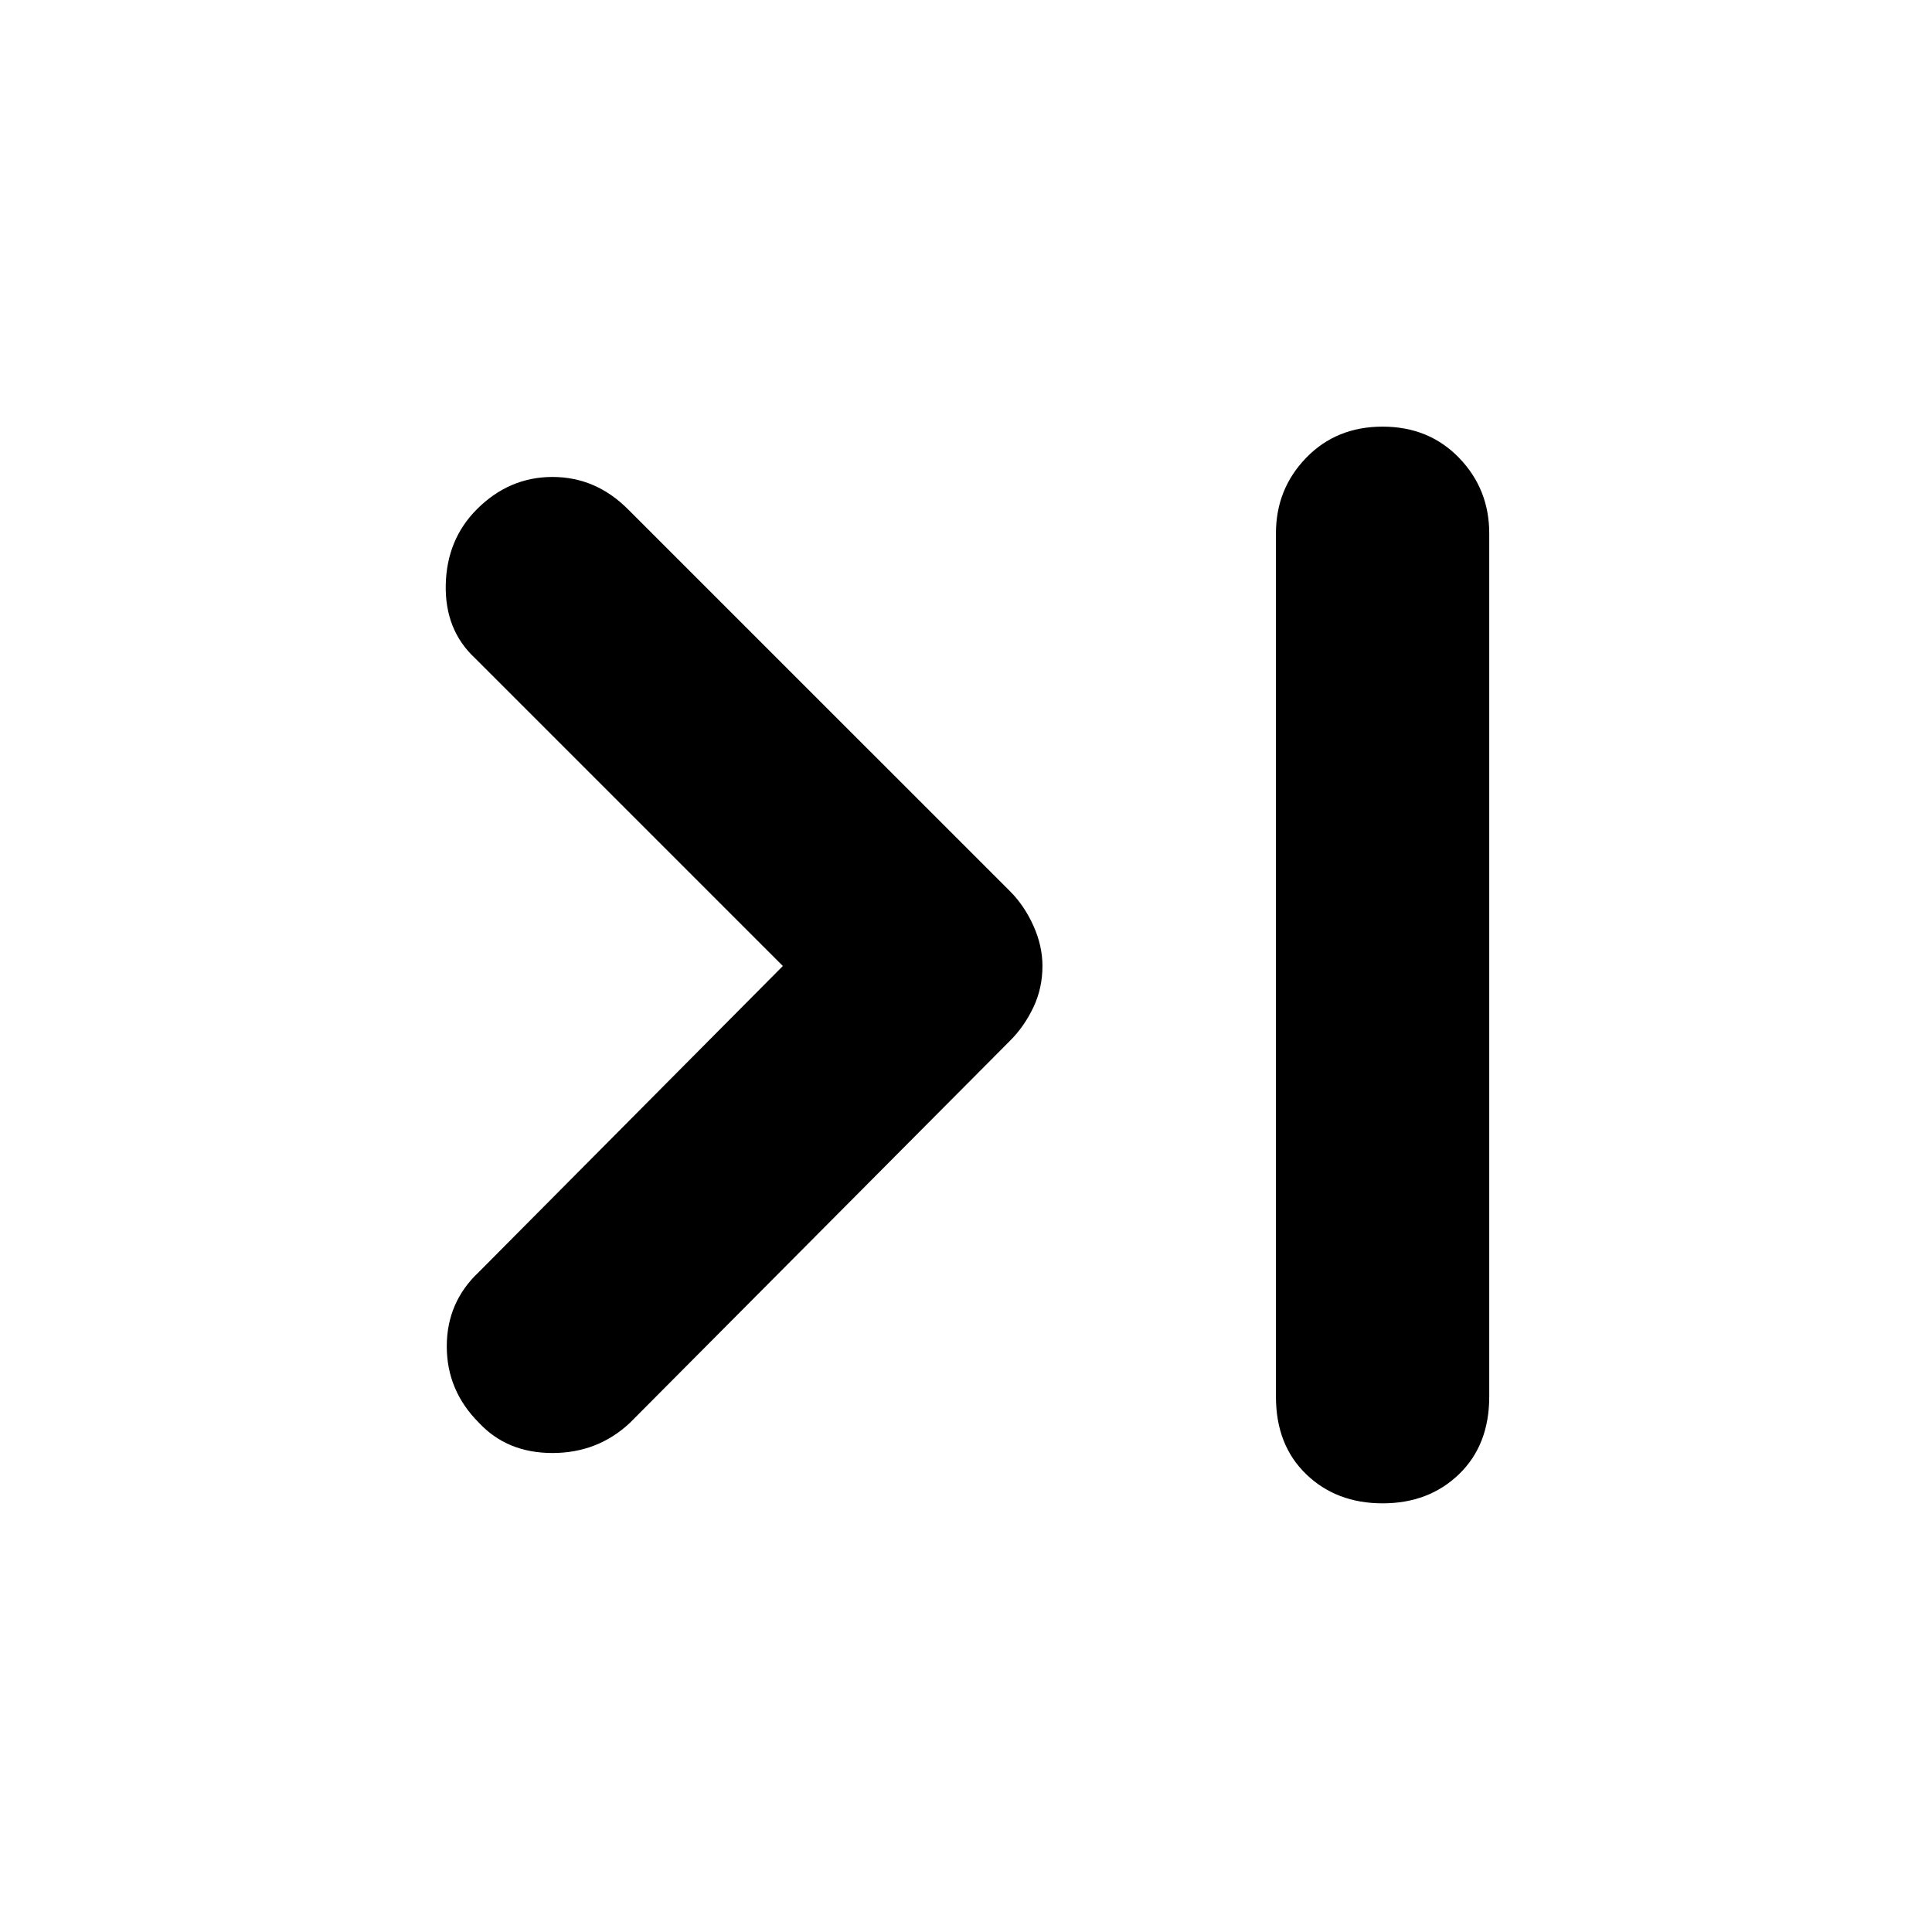 <svg xmlns="http://www.w3.org/2000/svg" height="40" width="40"><path d="M9.917 29.458q-.667-.666-.667-1.583 0-.917.667-1.542L16.208 20l-6.375-6.375q-.625-.583-.604-1.521.021-.937.646-1.562.667-.667 1.563-.667.895 0 1.562.667l7.917 7.916q.291.292.479.709.187.416.187.833 0 .458-.187.854-.188.396-.479.688l-7.875 7.916q-.667.625-1.604.625-.938 0-1.521-.625Zm18.708 1.667q-.958 0-1.583-.604t-.625-1.604V11.042q0-.917.625-1.563.625-.646 1.583-.646t1.583.646q.625.646.625 1.563v17.875q0 1-.625 1.604-.625.604-1.583.604Z"/></svg>